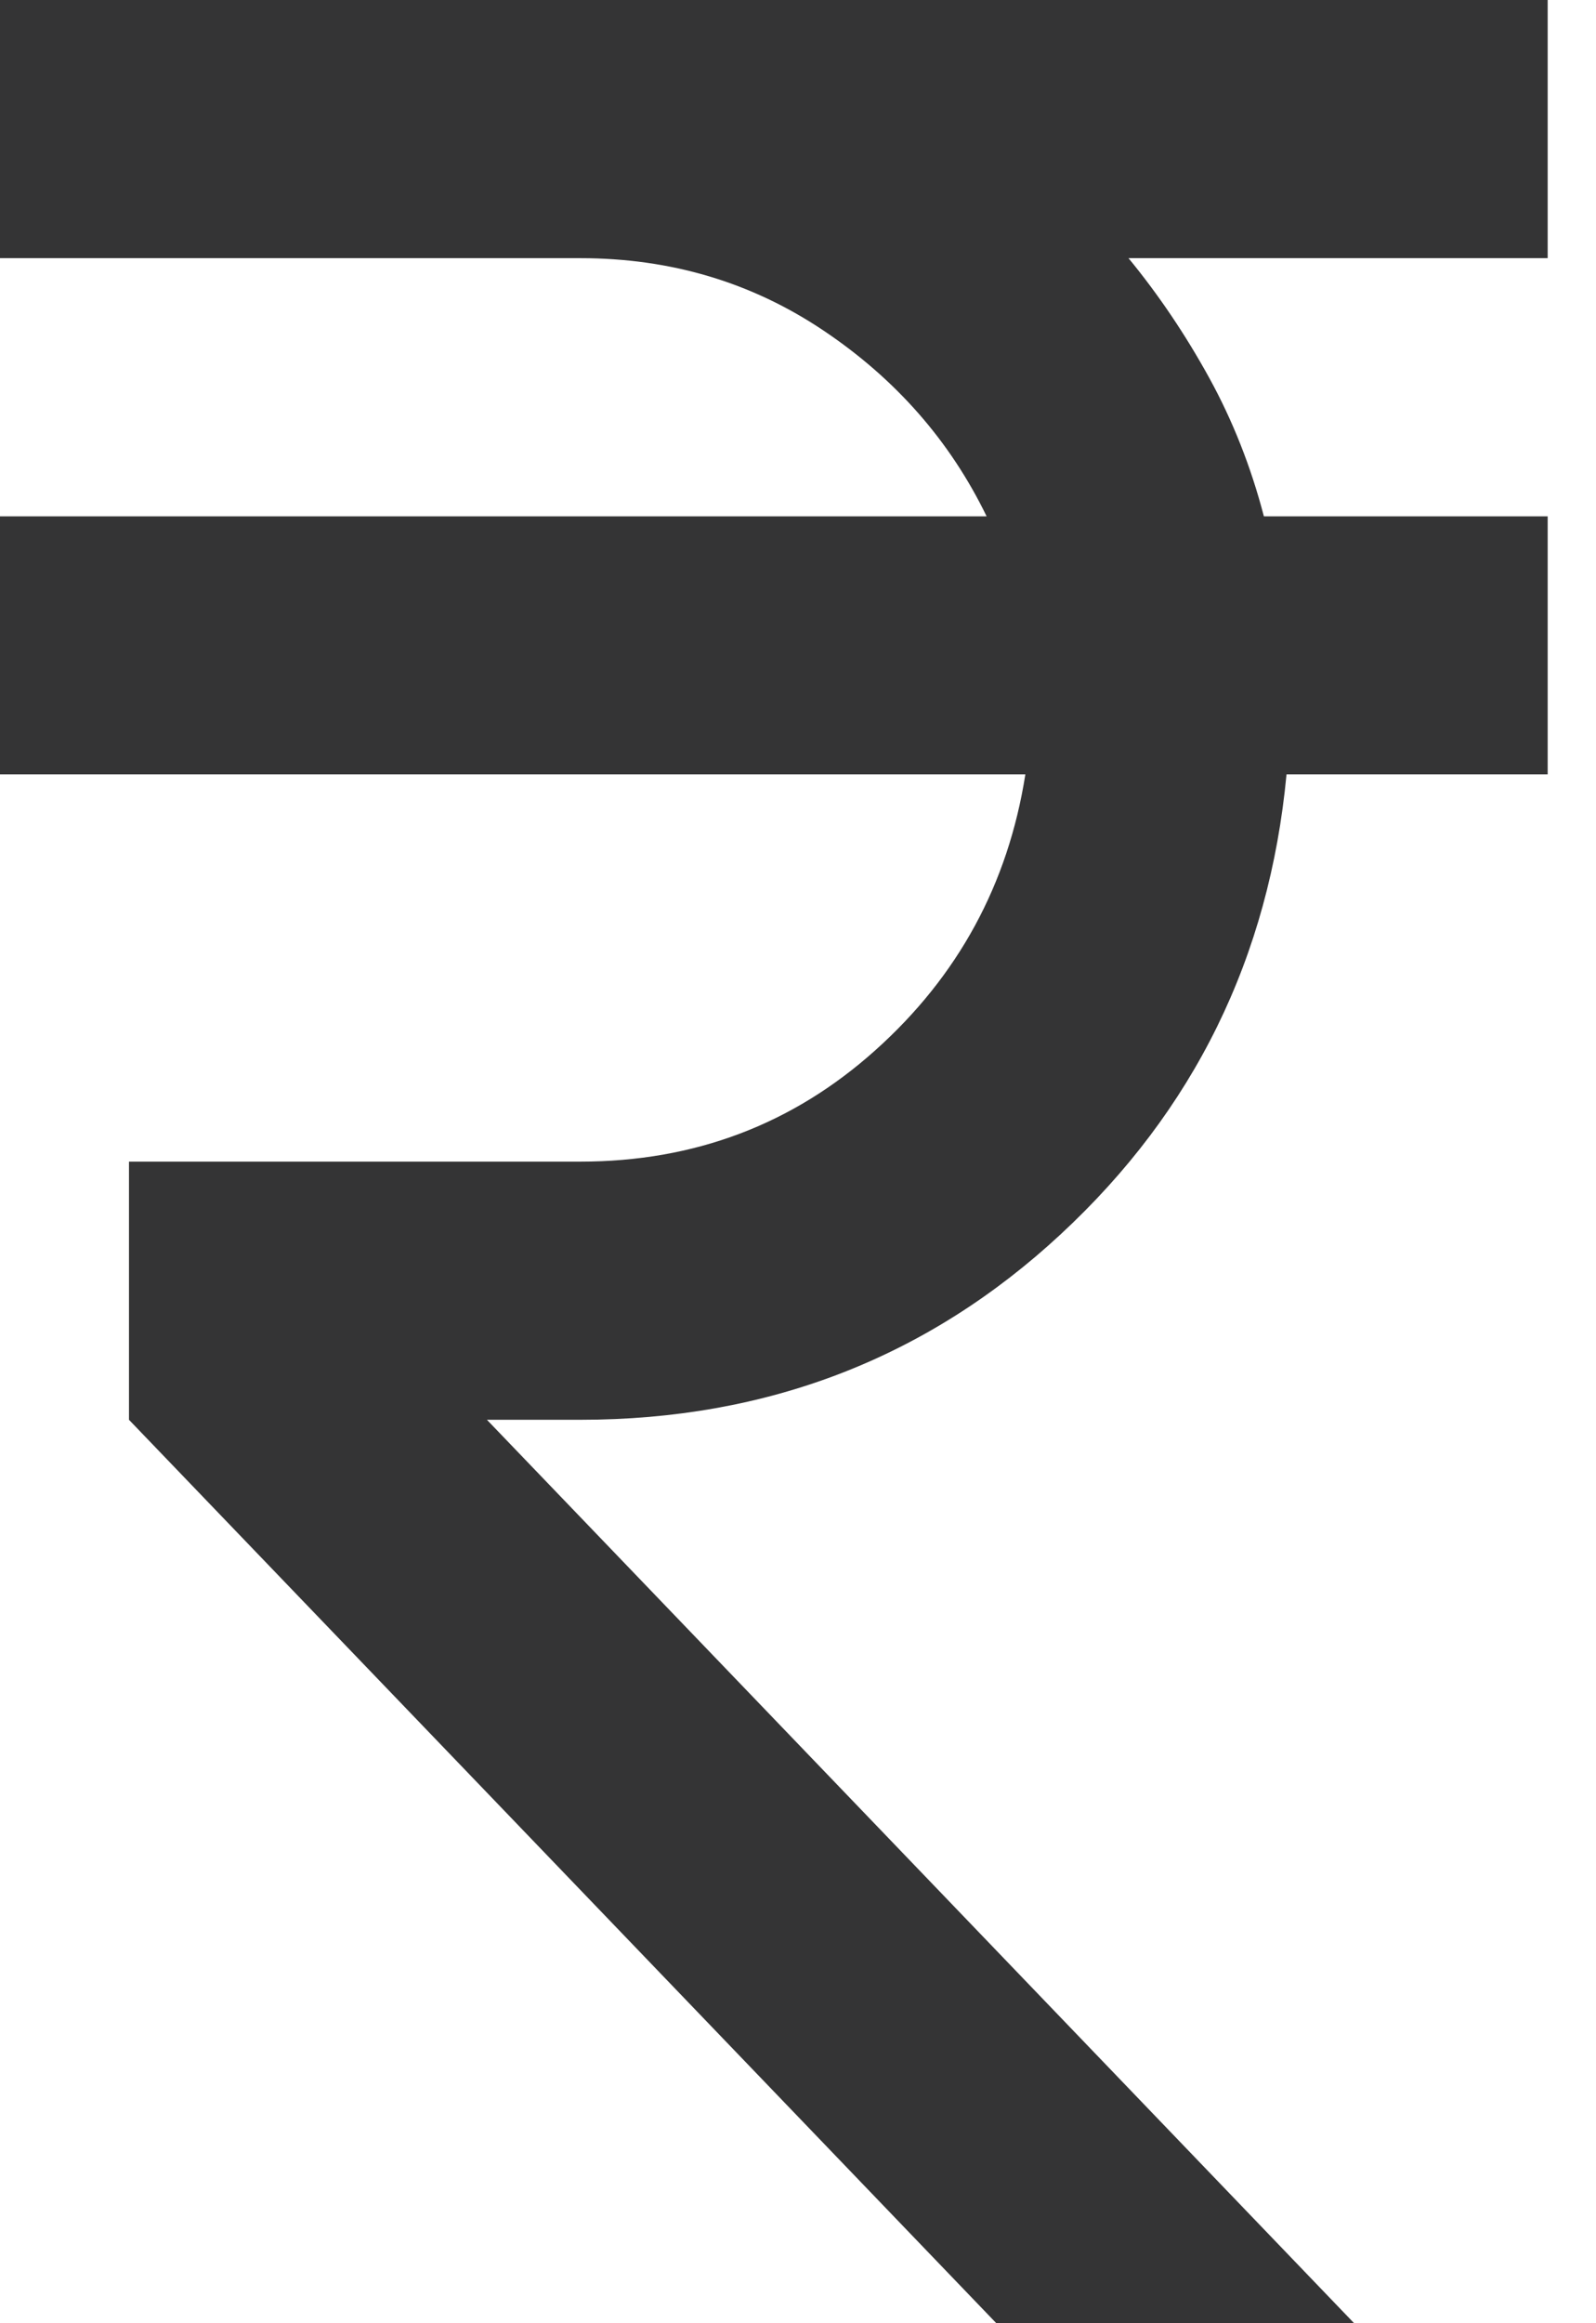 <svg width="11" height="16" viewBox="0 0 11 16" fill="none" xmlns="http://www.w3.org/2000/svg">
<path d="M6.867 16L0.889 9.778V8H4C4.785 8 5.463 7.744 6.033 7.233C6.604 6.722 6.948 6.089 7.067 5.333H0V3.556H6.8C6.548 3.037 6.174 2.611 5.678 2.278C5.181 1.944 4.622 1.778 4 1.778H0V0H10.667V1.778H7.778C7.985 2.03 8.17 2.304 8.333 2.6C8.496 2.896 8.622 3.215 8.711 3.556H10.667V5.333H8.867C8.748 6.593 8.23 7.648 7.311 8.5C6.393 9.352 5.289 9.778 4 9.778H3.356L9.333 16H6.867Z" fill="#343435"/>
</svg>
